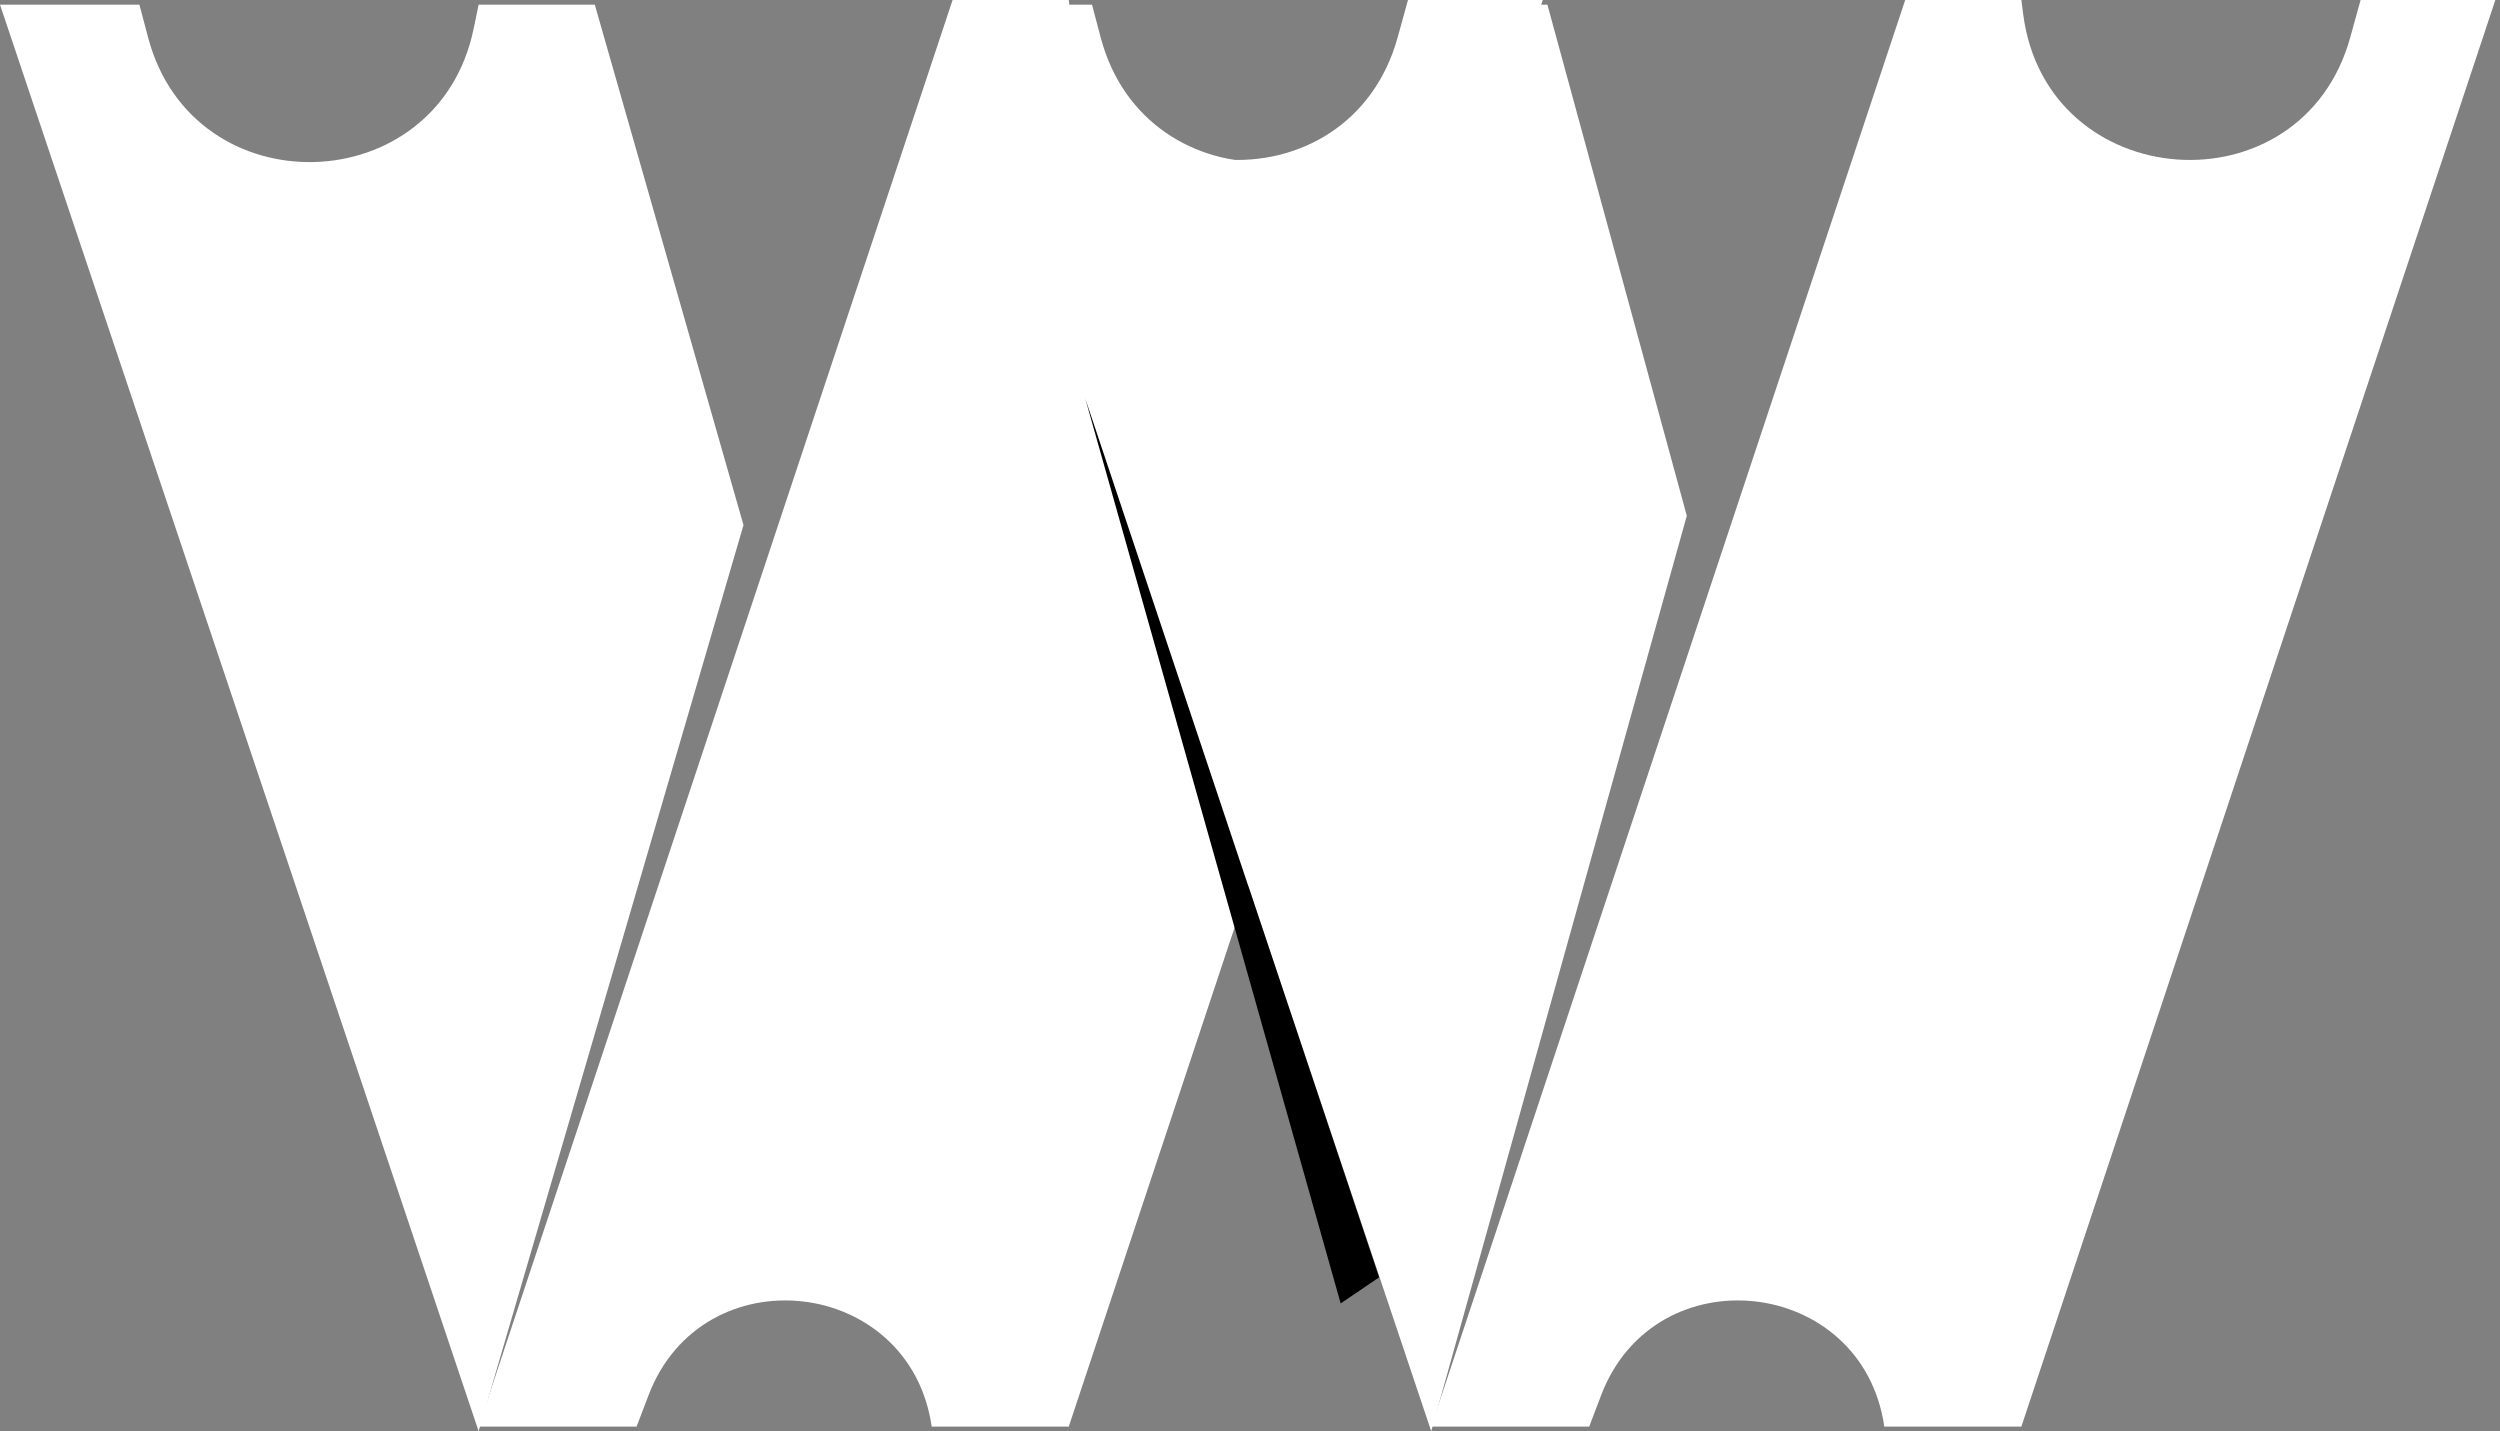 <svg width="269" height="154" viewBox="0 0 269 154" fill="none" xmlns="http://www.w3.org/2000/svg">
<rect x="0" y="0" width="269" height="154" fill="#808080" stroke="none"/>
<path d="M115 0H102.5L51.5 153.5H68.5L69.778 150.14C75.584 134.866 97.911 137.328 100.25 153.5H115L166 0H151.5L150.394 4.002C145.158 22.956 117.667 20.985 115.188 1.478L115 0Z" fill="white"/>
<path d="M217.5 0H205L154 153.5H171L172.277 150.14C178.084 134.866 200.411 137.328 202.75 153.5H217.5L268.5 0H254L252.894 4.002C247.658 22.956 220.167 20.985 217.688 1.478L217.5 0Z" fill="white"/>
<path d="M51.5 154L0 0.5H15L15.938 4.044C20.798 22.421 47.124 21.696 50.967 3.081L51.5 0.5H64L80 56.5L51.5 154Z" fill="white"/>
<path d="M154 154L102.5 0.5H117.5L118.437 4.044C123.298 22.421 149.624 21.696 153.467 3.081L154 0.5H166.5L181.5 55.5L154 154Z" fill="white"/>
<path d="M116.769 42.862L148.392 137.44L144.257 140.25L116.769 42.862Z" fill="black"/>
</svg>
